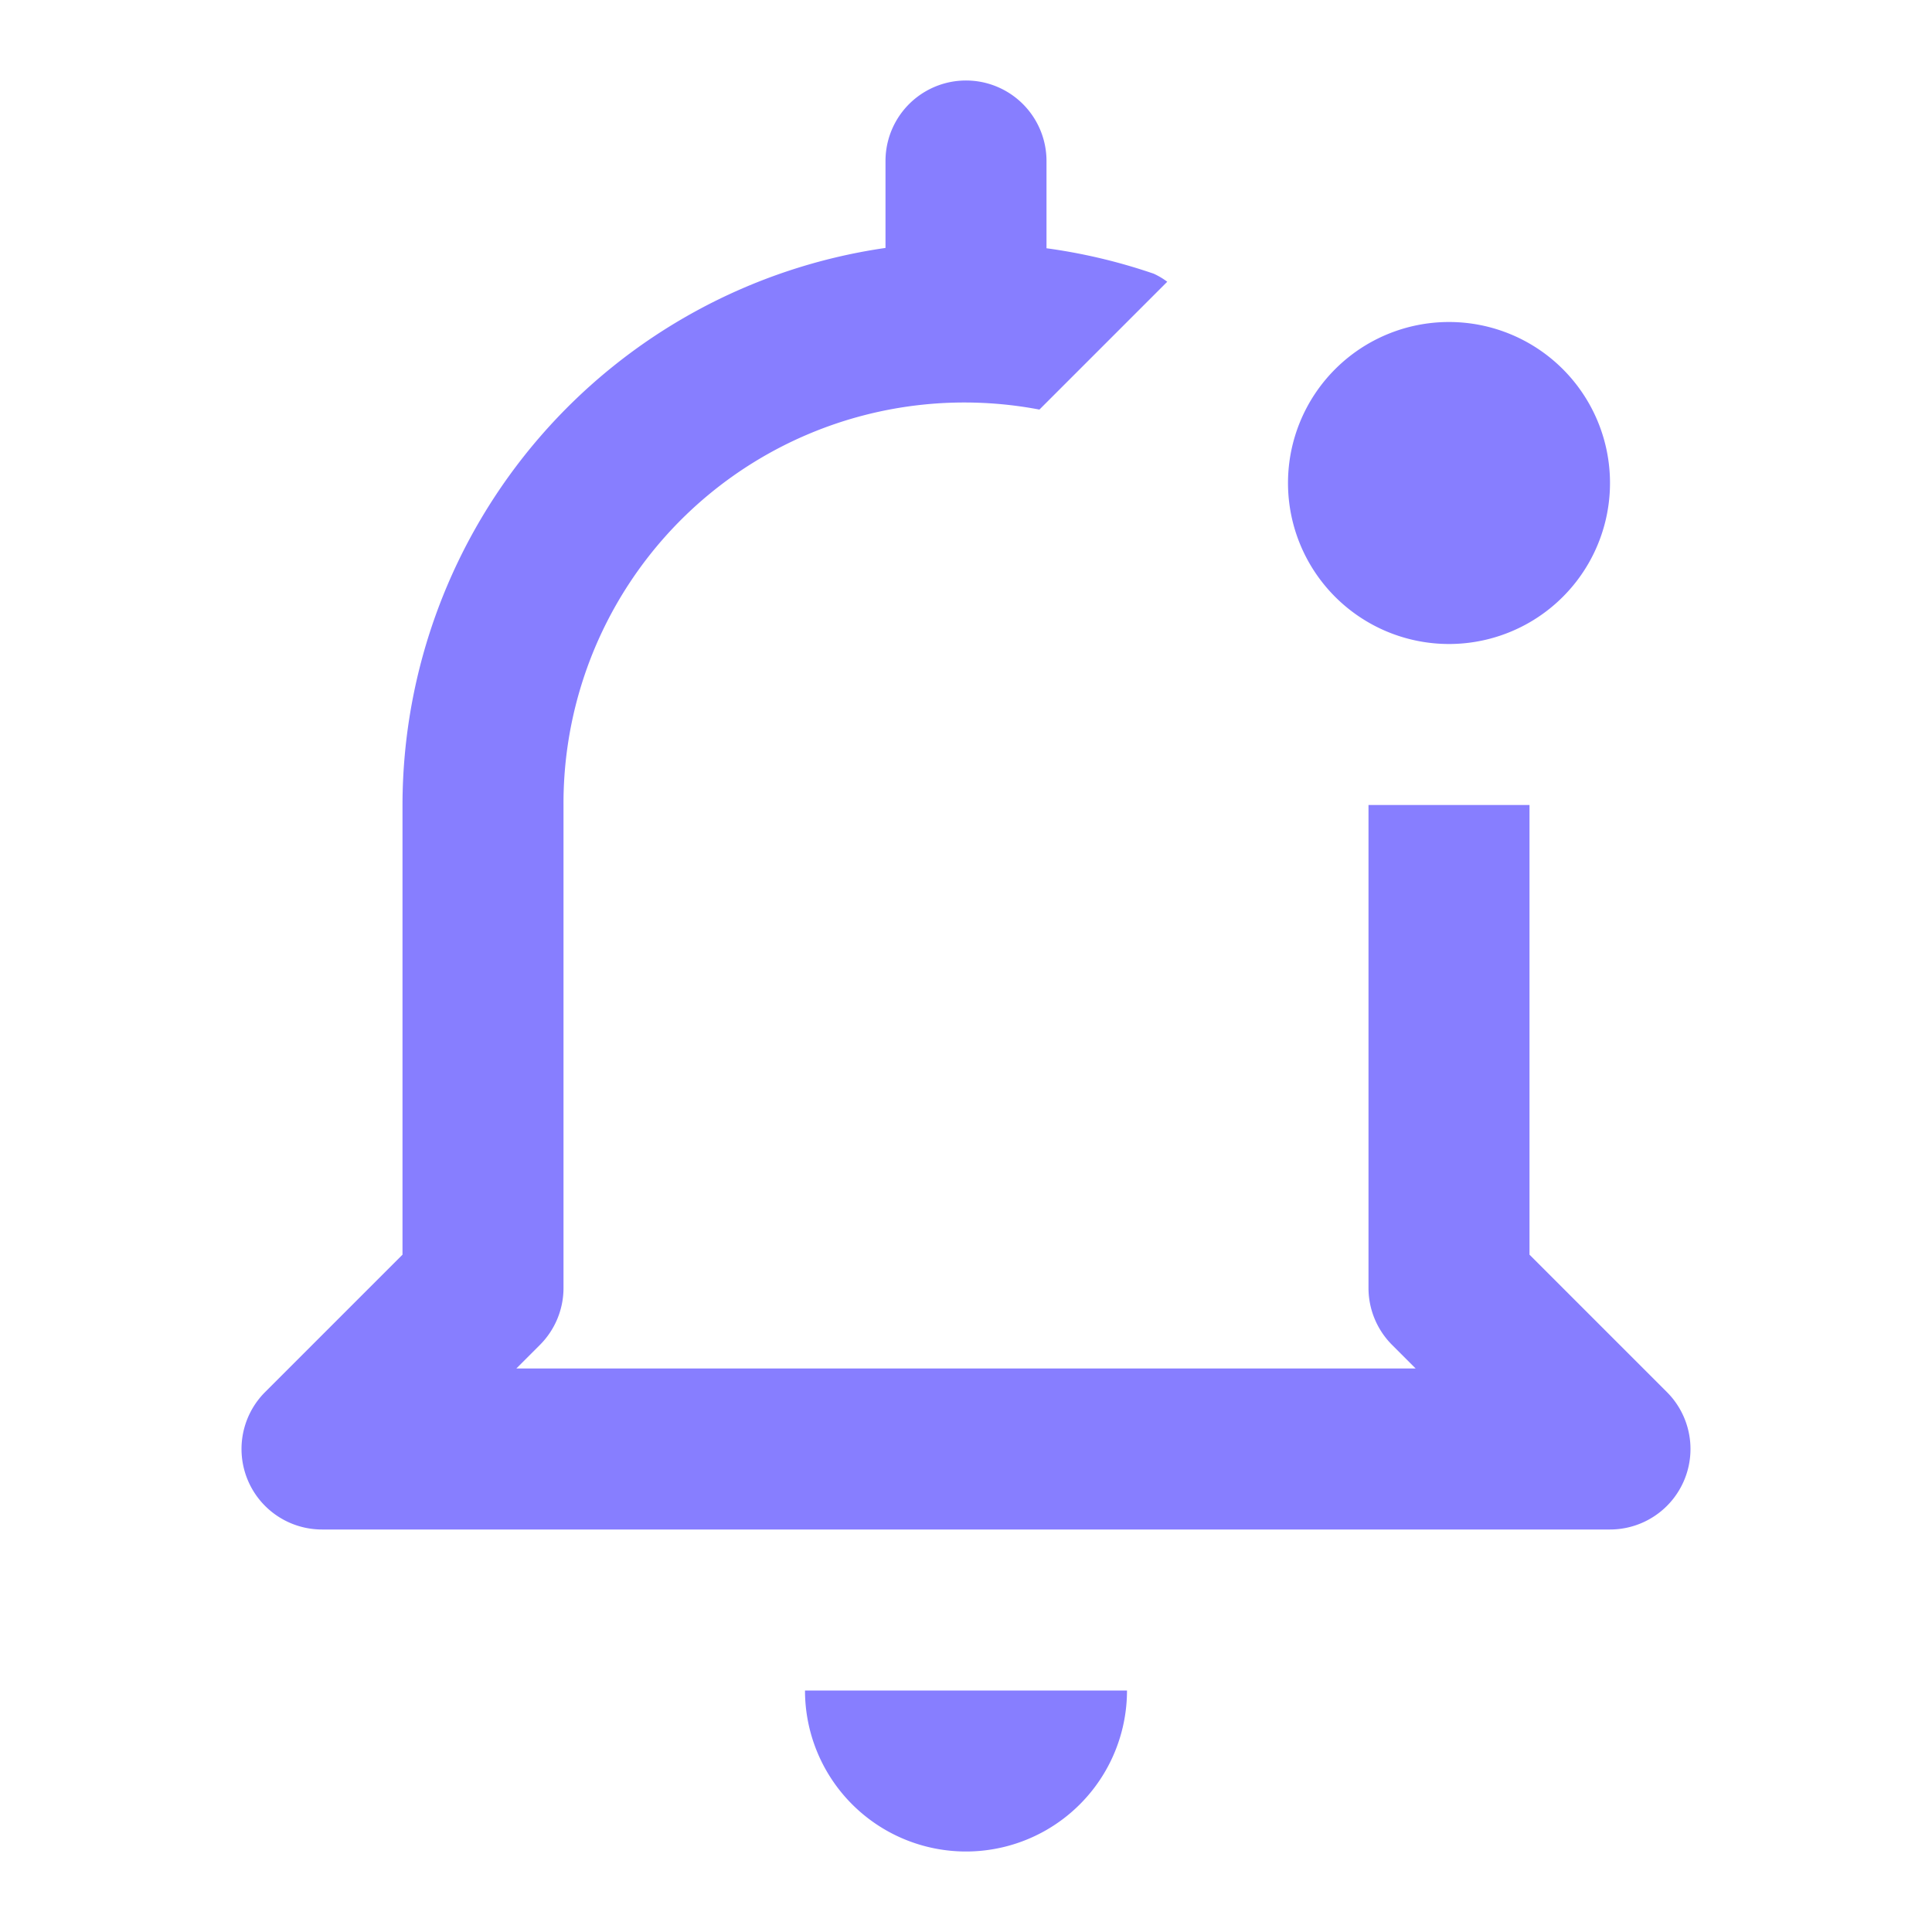 <!DOCTYPE svg PUBLIC "-//W3C//DTD SVG 1.1//EN" "http://www.w3.org/Graphics/SVG/1.1/DTD/svg11.dtd">
<!-- Uploaded to: SVG Repo, www.svgrepo.com, Transformed by: SVG Repo Mixer Tools -->
<svg fill="#877EFF" width="800px" height="800px" viewBox="0 0 24 24" xmlns="http://www.w3.org/2000/svg">
<g id="SVGRepo_bgCarrier" stroke-width="0"/>
<g id="SVGRepo_tracerCarrier" stroke-linecap="round" stroke-linejoin="round"/>
<g id="SVGRepo_iconCarrier">
<path d="M12,23a2,2,0,0,1-2-2h4A2,2,0,0,1,12,23ZM20,6a2,2,0,1,0-2,2A2,2,0,0,0,20,6Zm.707,11.293L19,15.586V10H17v6a1,1,0,0,0,.293.707l.293.293H6.414l.293-.293A1,1,0,0,0,7,16V10a4.98,4.98,0,0,1,5.912-4.912L14.5,3.5a.913.913,0,0,0-.168-.1A7,7,0,0,0,13,3.084V2a1,1,0,0,0-2,0V3.08A7,7,0,0,0,5,10v5.586L3.293,17.293A1,1,0,0,0,4,19H20a1,1,0,0,0,.707-1.707Z"/>
</g>
</svg>